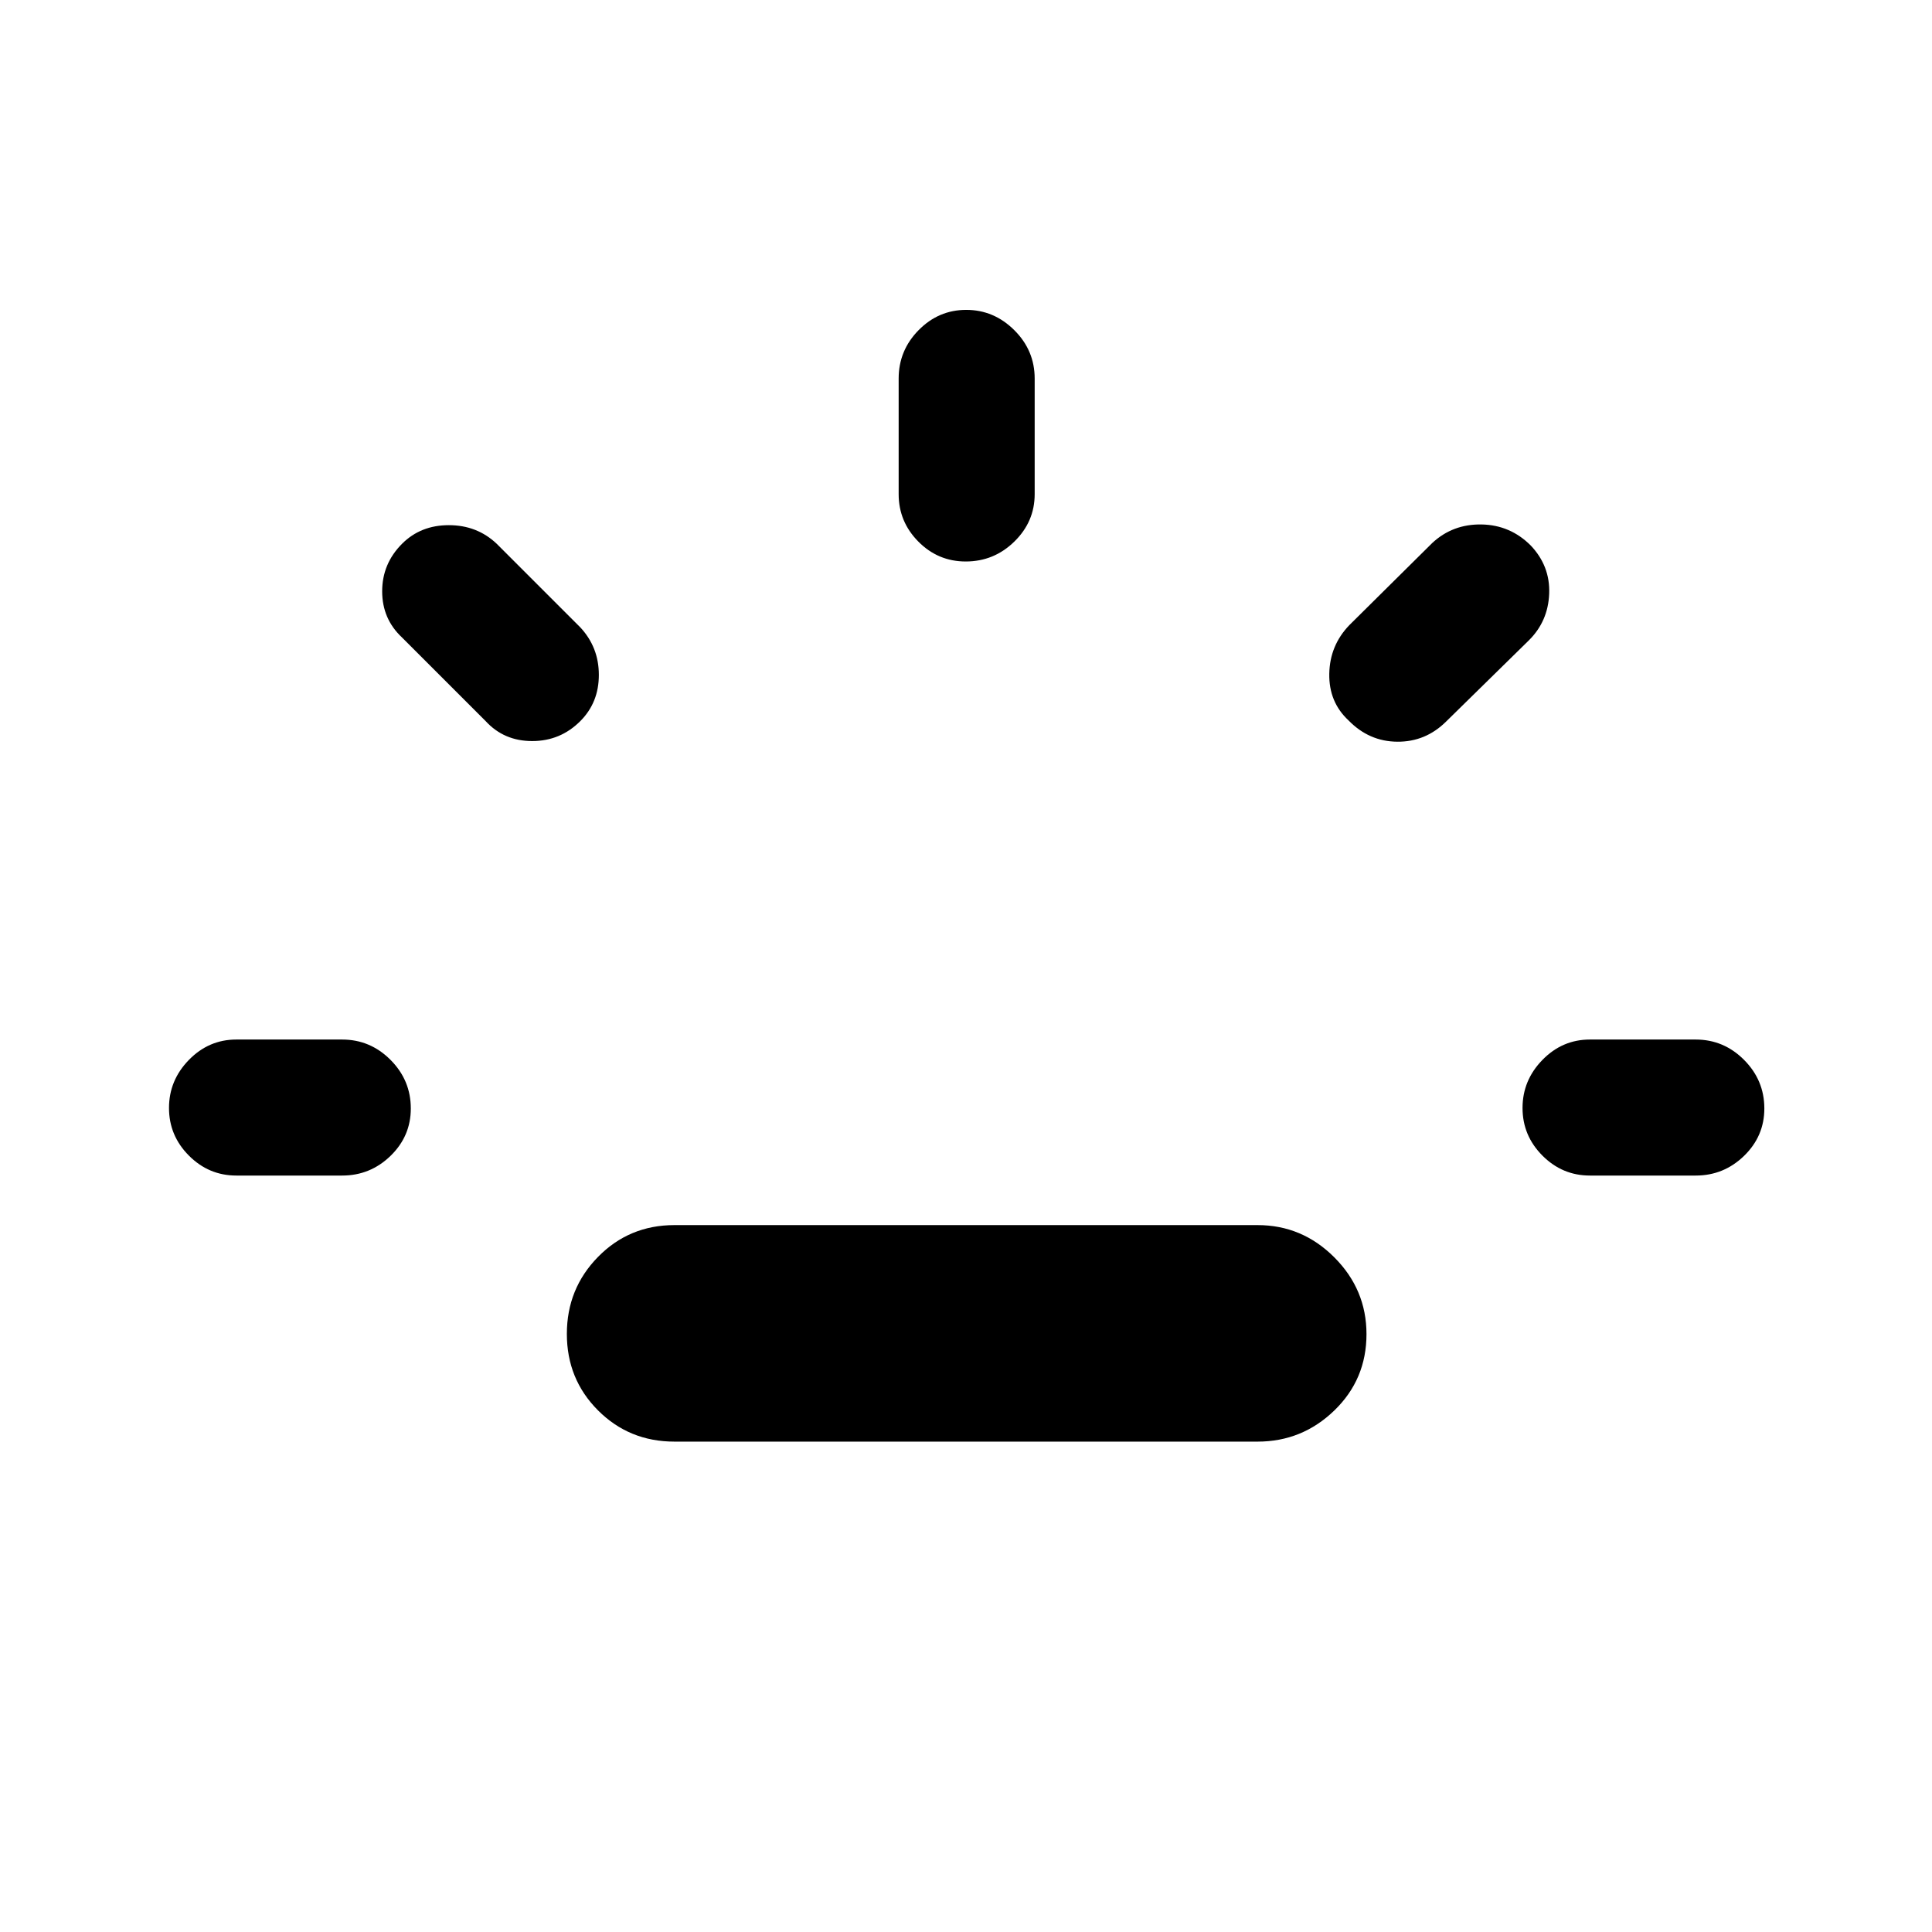 <svg xmlns="http://www.w3.org/2000/svg" height="40" viewBox="0 96 960 960" width="40"><path d="M117.436 680.127q-13.696 0-23.578-9.917-9.883-9.918-9.883-23.666 0-13.749 9.883-23.877 9.882-10.128 23.578-10.128h52.565q13.979 0 24.053 10.113 10.074 10.113 10.074 24.15 0 13.753-10.074 23.539-10.074 9.786-24.053 9.786h-52.565Zm170.897-225.794q-9.897 9.898-23.897 9.898-13.999 0-23.101-9.898l-41.539-41.539q-9.898-9.23-9.898-22.973 0-13.743 9.898-23.641 9.23-9.23 23.23-9.23 13.999 0 23.768 9.23l41.539 41.539q9.231 9.897 9.231 23.641 0 13.743-9.231 22.973Zm46.795 357.999q-22.47 0-37.965-15.51-15.495-15.509-15.495-37.999 0-22.49 15.495-38.285 15.495-15.794 37.965-15.794h289.744q22.136 0 38.132 16.009 15.995 16.01 15.995 38.166 0 22.49-15.995 37.951-15.996 15.462-38.132 15.462H335.128ZM479.865 375q-13.753 0-23.539-9.882-9.787-9.883-9.787-23.579v-57.436q0-13.979 9.918-24.053 9.918-10.074 23.666-10.074 13.748 0 23.876 10.074 10.128 10.074 10.128 24.053v57.436q0 13.696-10.113 23.579Q493.902 375 479.865 375Zm190.197 78.949q-9.805-9.103-9.549-23.192.257-14.089 10.026-24.192l41.154-40.769q10.149-9.436 24.442-9.195 14.293.241 24.491 10.461 9.681 10.221 9.155 23.928-.526 13.707-10.089 23.189l-41.155 40.385q-10.209 10.102-24.245 9.987-14.036-.115-24.23-10.602Zm119.937 226.178q-13.695 0-23.578-9.917-9.882-9.918-9.882-23.666 0-13.749 9.882-23.877 9.883-10.128 23.578-10.128h52.565q13.979 0 24.053 10.113 10.074 10.113 10.074 24.15 0 13.753-10.074 23.539-10.074 9.786-24.053 9.786h-52.565Z"/></svg>